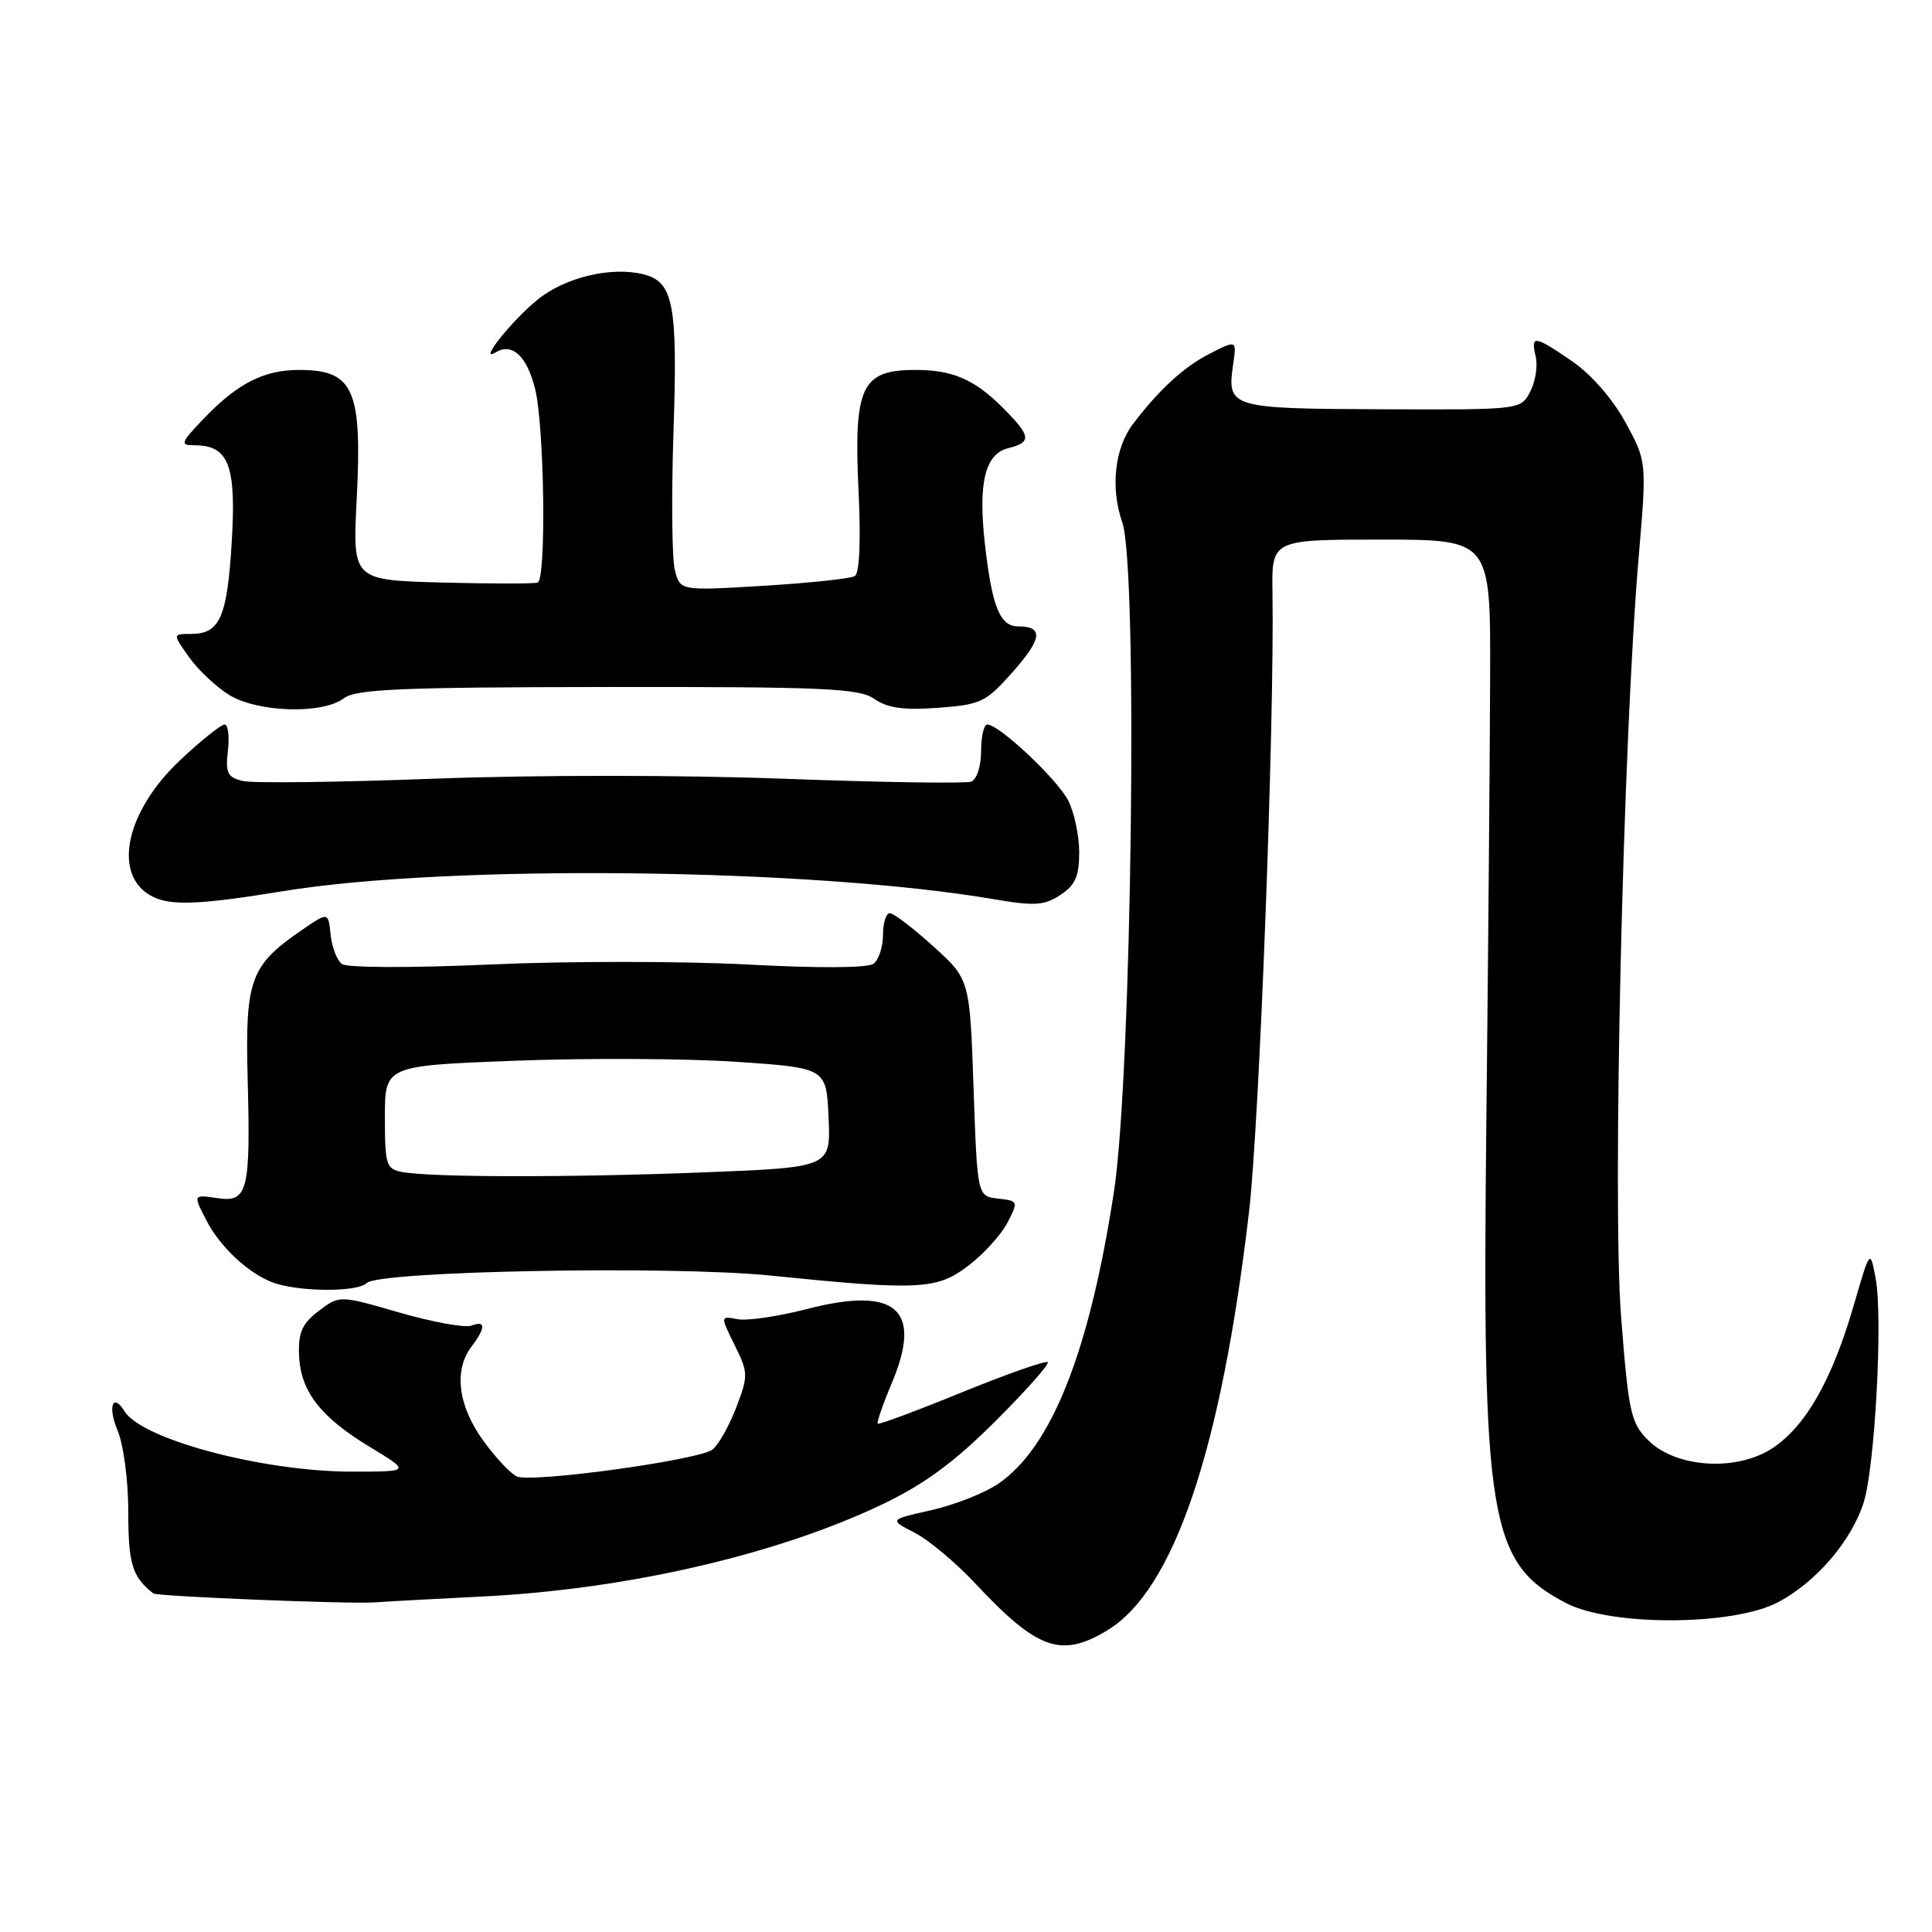 <?xml version="1.0" encoding="UTF-8" standalone="no"?>
<!DOCTYPE svg PUBLIC "-//W3C//DTD SVG 1.1//EN" "http://www.w3.org/Graphics/SVG/1.1/DTD/svg11.dtd" >
<svg xmlns="http://www.w3.org/2000/svg" xmlns:xlink="http://www.w3.org/1999/xlink" version="1.1" viewBox="0 0 256 256">
 <g >
 <path fill="currentColor"
d=" M 146.77 216.00 C 155.56 210.64 161.83 192.06 165.51 160.50 C 166.88 148.75 168.88 95.90 168.61 78.50 C 168.50 71.50 168.50 71.50 183.00 71.50 C 197.50 71.50 197.50 71.50 197.45 89.50 C 197.42 99.40 197.20 125.95 196.95 148.50 C 196.37 201.50 197.29 207.09 207.50 212.41 C 213.45 215.52 229.74 215.44 235.65 212.28 C 240.65 209.61 245.24 204.27 246.91 199.21 C 248.43 194.59 249.52 174.58 248.53 169.37 C 247.80 165.50 247.80 165.50 245.62 173.00 C 242.78 182.76 239.34 188.85 235.00 191.80 C 230.25 195.03 222.10 194.55 218.38 190.83 C 216.09 188.54 215.79 187.18 214.80 174.42 C 213.63 159.43 215.05 98.28 217.13 73.83 C 218.21 61.16 218.21 61.16 215.39 55.98 C 213.71 52.90 210.87 49.63 208.36 47.90 C 203.28 44.41 202.81 44.35 203.49 47.25 C 203.78 48.49 203.45 50.58 202.76 51.90 C 201.50 54.30 201.50 54.30 183.11 54.23 C 162.93 54.15 162.56 54.04 163.40 48.26 C 163.87 45.03 163.87 45.03 160.19 46.92 C 156.82 48.65 153.51 51.71 150.10 56.22 C 147.69 59.42 147.12 64.68 148.71 69.23 C 150.81 75.26 149.97 142.51 147.60 157.94 C 144.33 179.24 139.30 191.88 132.19 196.66 C 130.37 197.88 126.39 199.44 123.34 200.12 C 117.81 201.36 117.81 201.36 121.19 203.09 C 123.04 204.04 126.67 207.07 129.24 209.83 C 137.48 218.63 140.63 219.74 146.77 216.00 Z  M 64.00 211.54 C 83.11 210.59 103.01 205.99 117.00 199.29 C 122.51 196.65 126.46 193.74 131.89 188.32 C 135.95 184.27 139.08 180.74 138.83 180.50 C 138.58 180.25 133.48 182.04 127.48 184.48 C 121.49 186.93 116.46 188.80 116.31 188.64 C 116.15 188.48 116.98 186.09 118.15 183.31 C 122.31 173.46 118.77 170.38 106.85 173.47 C 103.10 174.44 98.99 175.04 97.73 174.80 C 95.43 174.36 95.43 174.36 97.34 178.22 C 99.15 181.89 99.16 182.28 97.57 186.46 C 96.65 188.87 95.24 191.39 94.43 192.06 C 92.77 193.44 70.72 196.49 68.52 195.65 C 67.73 195.34 65.71 193.21 64.04 190.90 C 60.69 186.27 60.10 181.58 62.47 178.44 C 64.38 175.92 64.38 174.92 62.47 175.65 C 61.63 175.97 57.35 175.20 52.96 173.93 C 44.98 171.62 44.98 171.62 42.24 173.70 C 40.06 175.35 39.52 176.53 39.62 179.48 C 39.78 184.31 42.42 187.75 49.04 191.75 C 54.41 195.00 54.41 195.00 46.65 195.00 C 34.88 195.00 18.81 190.74 16.51 187.01 C 14.96 184.51 14.25 186.34 15.55 189.47 C 16.38 191.44 17.00 196.14 17.00 200.40 C 17.00 207.24 17.53 208.96 20.32 211.14 C 20.82 211.53 46.04 212.55 49.50 212.33 C 51.70 212.18 58.22 211.83 64.00 211.54 Z  M 48.59 170.01 C 50.19 168.41 88.96 167.69 102.00 169.01 C 121.78 171.02 124.14 170.90 128.33 167.70 C 130.35 166.16 132.67 163.60 133.49 162.01 C 134.95 159.19 134.93 159.12 132.24 158.82 C 129.50 158.50 129.50 158.50 129.00 144.13 C 128.50 129.77 128.50 129.77 123.65 125.38 C 120.99 122.97 118.40 121.00 117.90 121.00 C 117.41 121.00 117.00 122.29 117.00 123.88 C 117.00 125.46 116.44 127.18 115.75 127.70 C 114.98 128.27 108.50 128.31 98.98 127.80 C 90.45 127.35 75.15 127.34 64.98 127.80 C 54.37 128.27 45.99 128.24 45.31 127.74 C 44.65 127.25 43.98 125.50 43.81 123.85 C 43.50 120.84 43.50 120.84 40.09 123.17 C 33.14 127.92 32.46 129.77 32.82 143.08 C 33.21 157.75 32.81 159.35 28.90 158.77 C 25.54 158.28 25.56 158.25 27.40 161.80 C 29.18 165.21 32.77 168.59 36.00 169.88 C 39.28 171.18 47.33 171.27 48.59 170.01 Z  M 37.47 118.09 C 59.52 114.48 107.63 115.03 131.75 119.16 C 137.08 120.07 138.37 119.99 140.50 118.59 C 142.48 117.29 143.00 116.12 143.00 112.93 C 143.00 110.71 142.34 107.62 141.53 106.05 C 140.06 103.21 132.38 96.00 130.82 96.00 C 130.37 96.00 130.00 97.59 130.00 99.53 C 130.00 101.52 129.43 103.28 128.69 103.57 C 127.97 103.84 116.83 103.67 103.94 103.19 C 90.47 102.68 70.72 102.68 57.50 103.18 C 44.85 103.66 33.44 103.80 32.15 103.48 C 30.13 102.99 29.85 102.41 30.20 99.45 C 30.42 97.55 30.22 96.00 29.76 96.00 C 29.29 96.00 26.68 98.09 23.96 100.64 C 16.56 107.55 14.81 116.10 20.23 118.81 C 22.67 120.04 26.52 119.88 37.47 118.09 Z  M 45.56 92.53 C 47.17 91.31 53.07 91.06 80.53 91.03 C 109.34 91.00 113.85 91.21 115.86 92.61 C 117.58 93.82 119.72 94.12 124.26 93.79 C 129.97 93.37 130.61 93.07 134.17 89.06 C 138.10 84.63 138.30 83.00 134.92 83.00 C 132.51 83.00 131.47 80.46 130.53 72.31 C 129.58 64.04 130.49 60.17 133.58 59.39 C 136.75 58.60 136.64 57.79 132.84 53.99 C 129.08 50.24 126.17 48.99 121.18 49.02 C 114.14 49.04 113.11 51.27 113.76 65.01 C 114.08 71.61 113.89 75.95 113.27 76.33 C 112.72 76.67 107.29 77.25 101.19 77.62 C 90.11 78.29 90.11 78.29 89.42 75.52 C 89.03 74.00 88.96 65.74 89.24 57.17 C 89.81 40.33 89.24 37.35 85.27 36.35 C 81.00 35.28 74.89 36.74 71.24 39.70 C 67.83 42.45 63.30 48.15 65.66 46.70 C 67.85 45.36 69.80 47.14 70.90 51.51 C 72.13 56.42 72.41 76.71 71.25 77.19 C 70.84 77.36 65.15 77.36 58.61 77.19 C 46.72 76.87 46.72 76.87 47.26 66.24 C 48.01 51.62 46.88 49.04 39.70 49.02 C 35.01 49.00 31.53 50.76 27.05 55.41 C 23.94 58.66 23.81 59.00 25.73 59.00 C 30.30 59.00 31.32 61.60 30.71 71.76 C 30.11 81.80 29.14 84.00 25.31 84.00 C 22.86 84.00 22.86 84.00 25.07 87.10 C 26.28 88.80 28.68 91.05 30.39 92.10 C 34.19 94.41 42.75 94.66 45.56 92.53 Z  M 53.25 155.29 C 51.18 154.90 51.00 154.32 51.00 148.04 C 51.00 141.21 51.00 141.21 68.25 140.55 C 77.74 140.19 90.90 140.25 97.50 140.69 C 109.50 141.50 109.50 141.50 109.79 148.09 C 110.08 154.68 110.08 154.68 93.38 155.34 C 75.71 156.04 57.00 156.02 53.25 155.29 Z "/>
</g>
</svg>